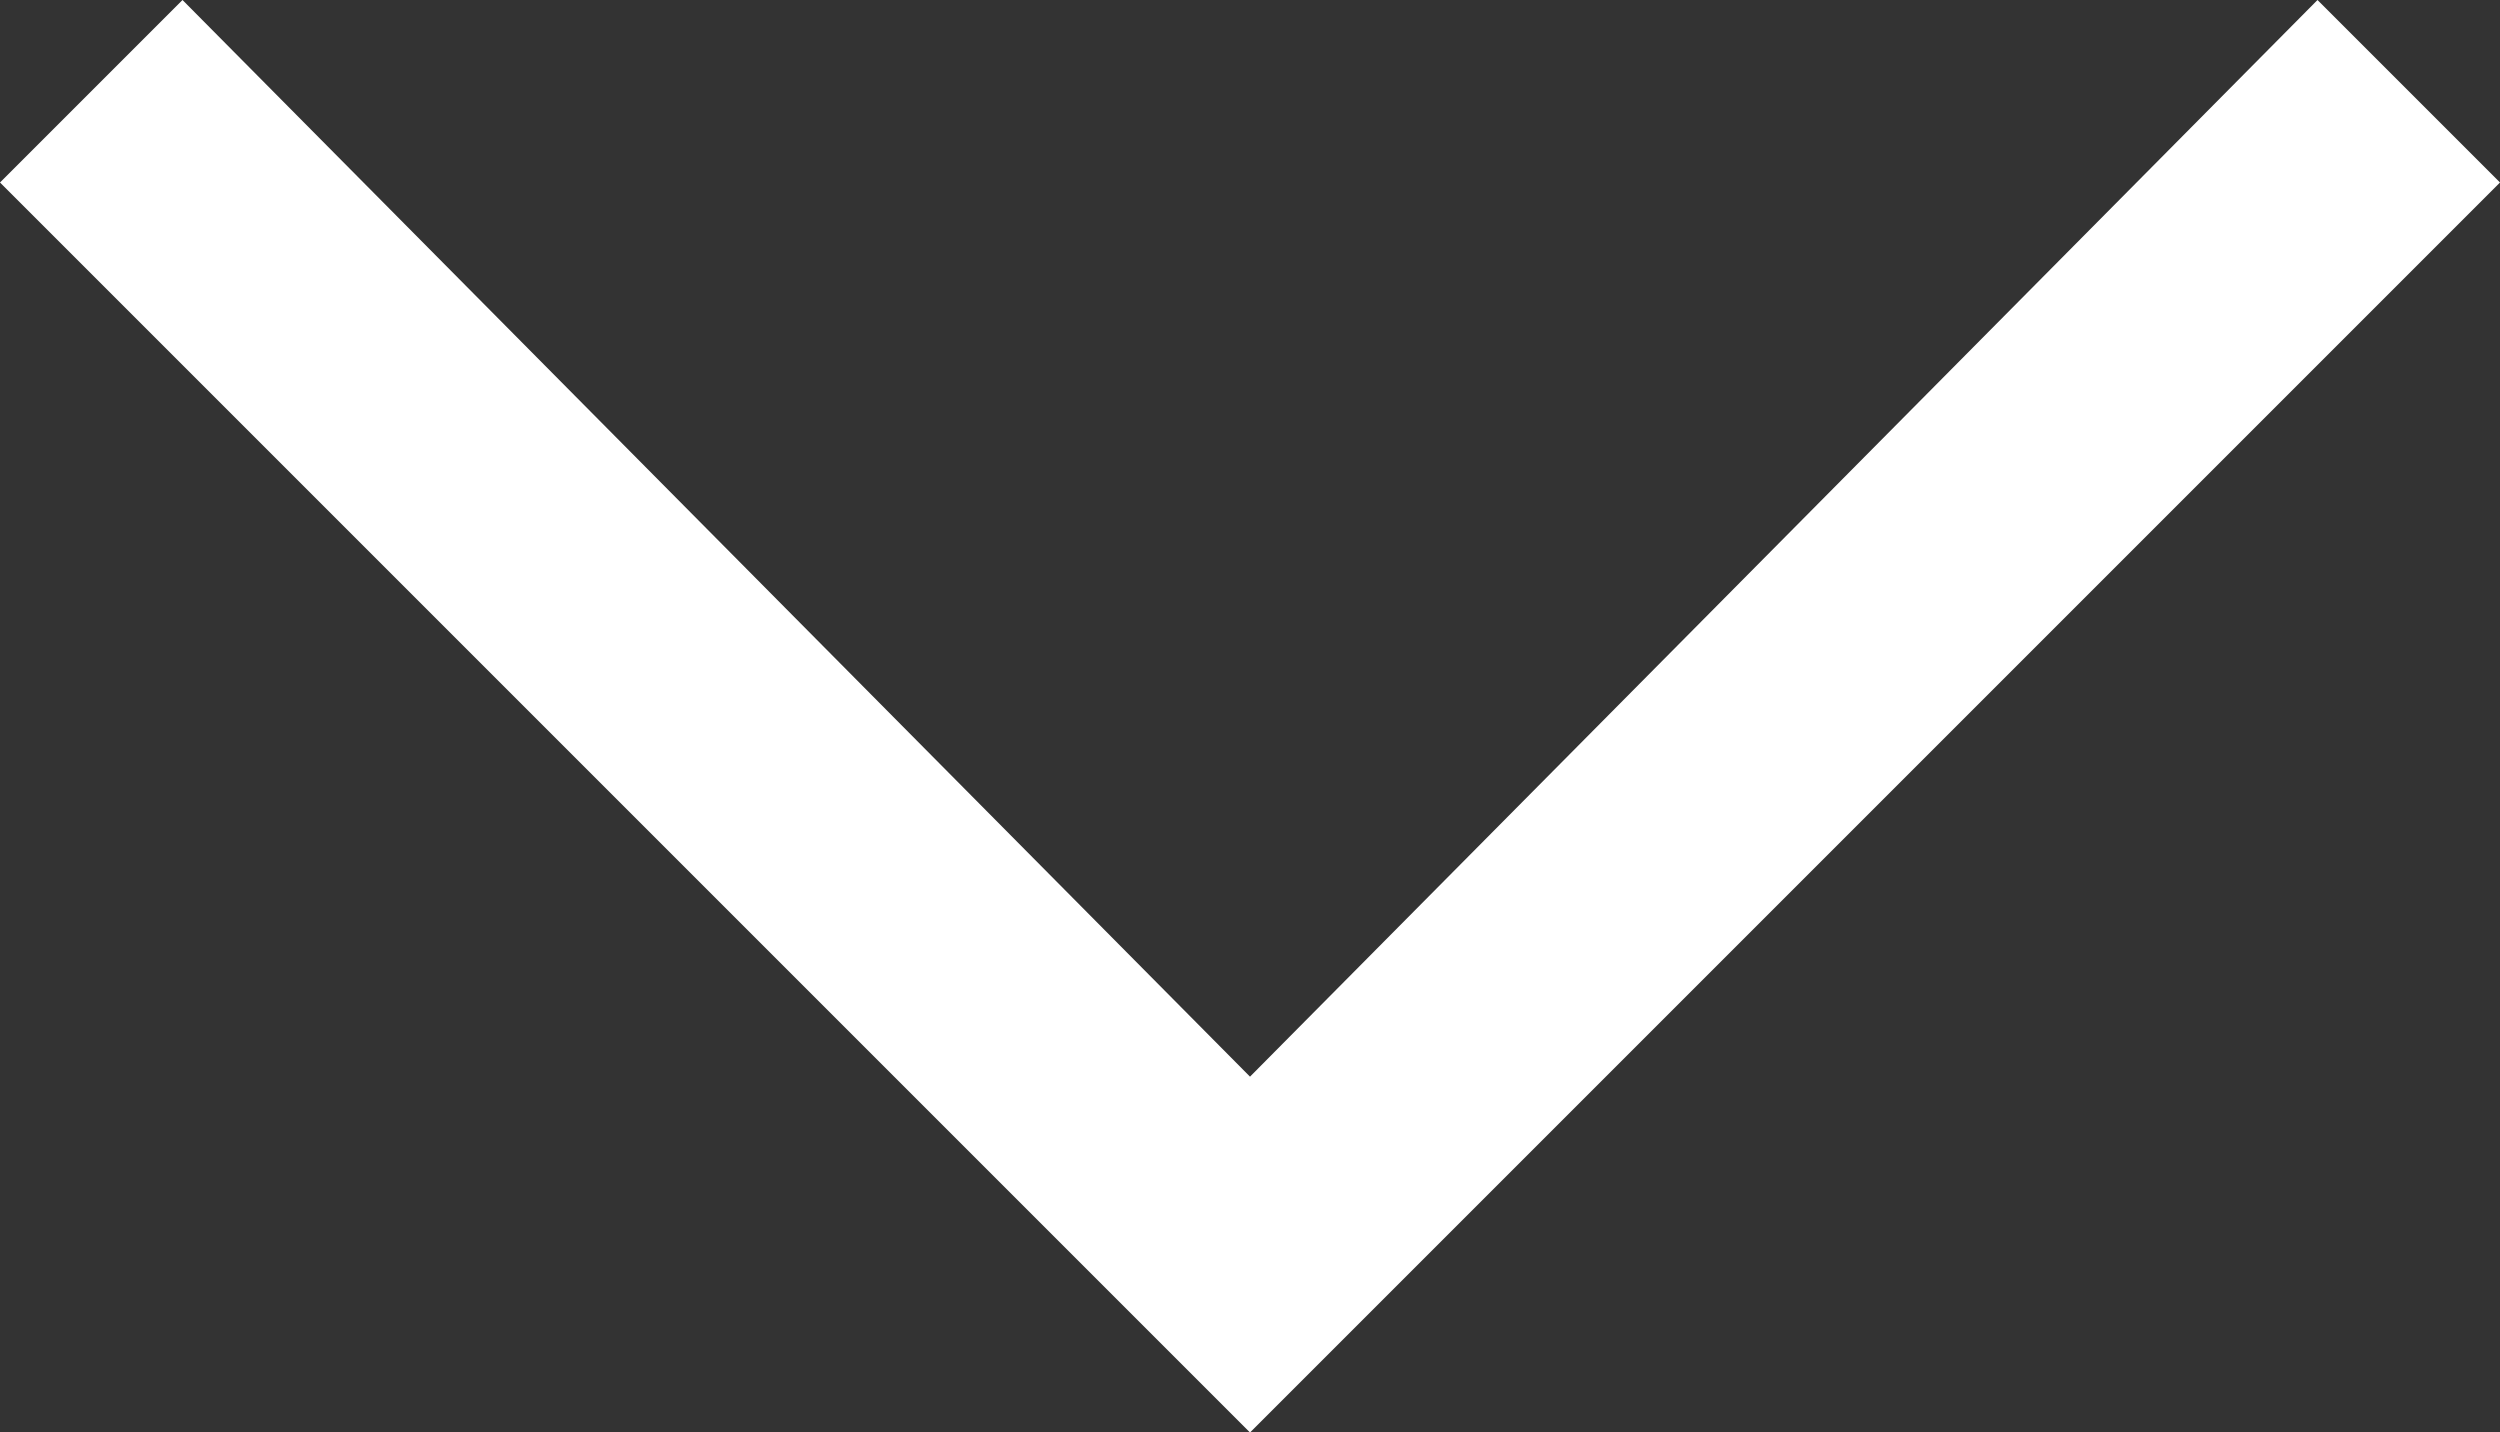 <?xml version="1.0" encoding="UTF-8" standalone="no"?><!-- Generator: Gravit.io --><svg xmlns="http://www.w3.org/2000/svg" xmlns:xlink="http://www.w3.org/1999/xlink" style="isolation:isolate" viewBox="0 0 9 5.157" width="9pt" height="5.157pt"><rect x="0" y="0" width="9" height="5.157" fill="#333333" stroke="none"/><defs><clipPath id="_clipPath_8pKcIcFhGKP5iLwHhpWplawsgMIlmzWB"><rect width="9" height="5.157"/></clipPath></defs><g clip-path="url(#_clipPath_8pKcIcFhGKP5iLwHhpWplawsgMIlmzWB)"><g><g><path d=" M 0 0.657 L 0.657 0 L 4.5 3.876 L 8.343 0 L 9 0.657 L 4.5 5.157 L 0 0.657" fill="rgb(255,255,255)"/></g></g></g></svg>